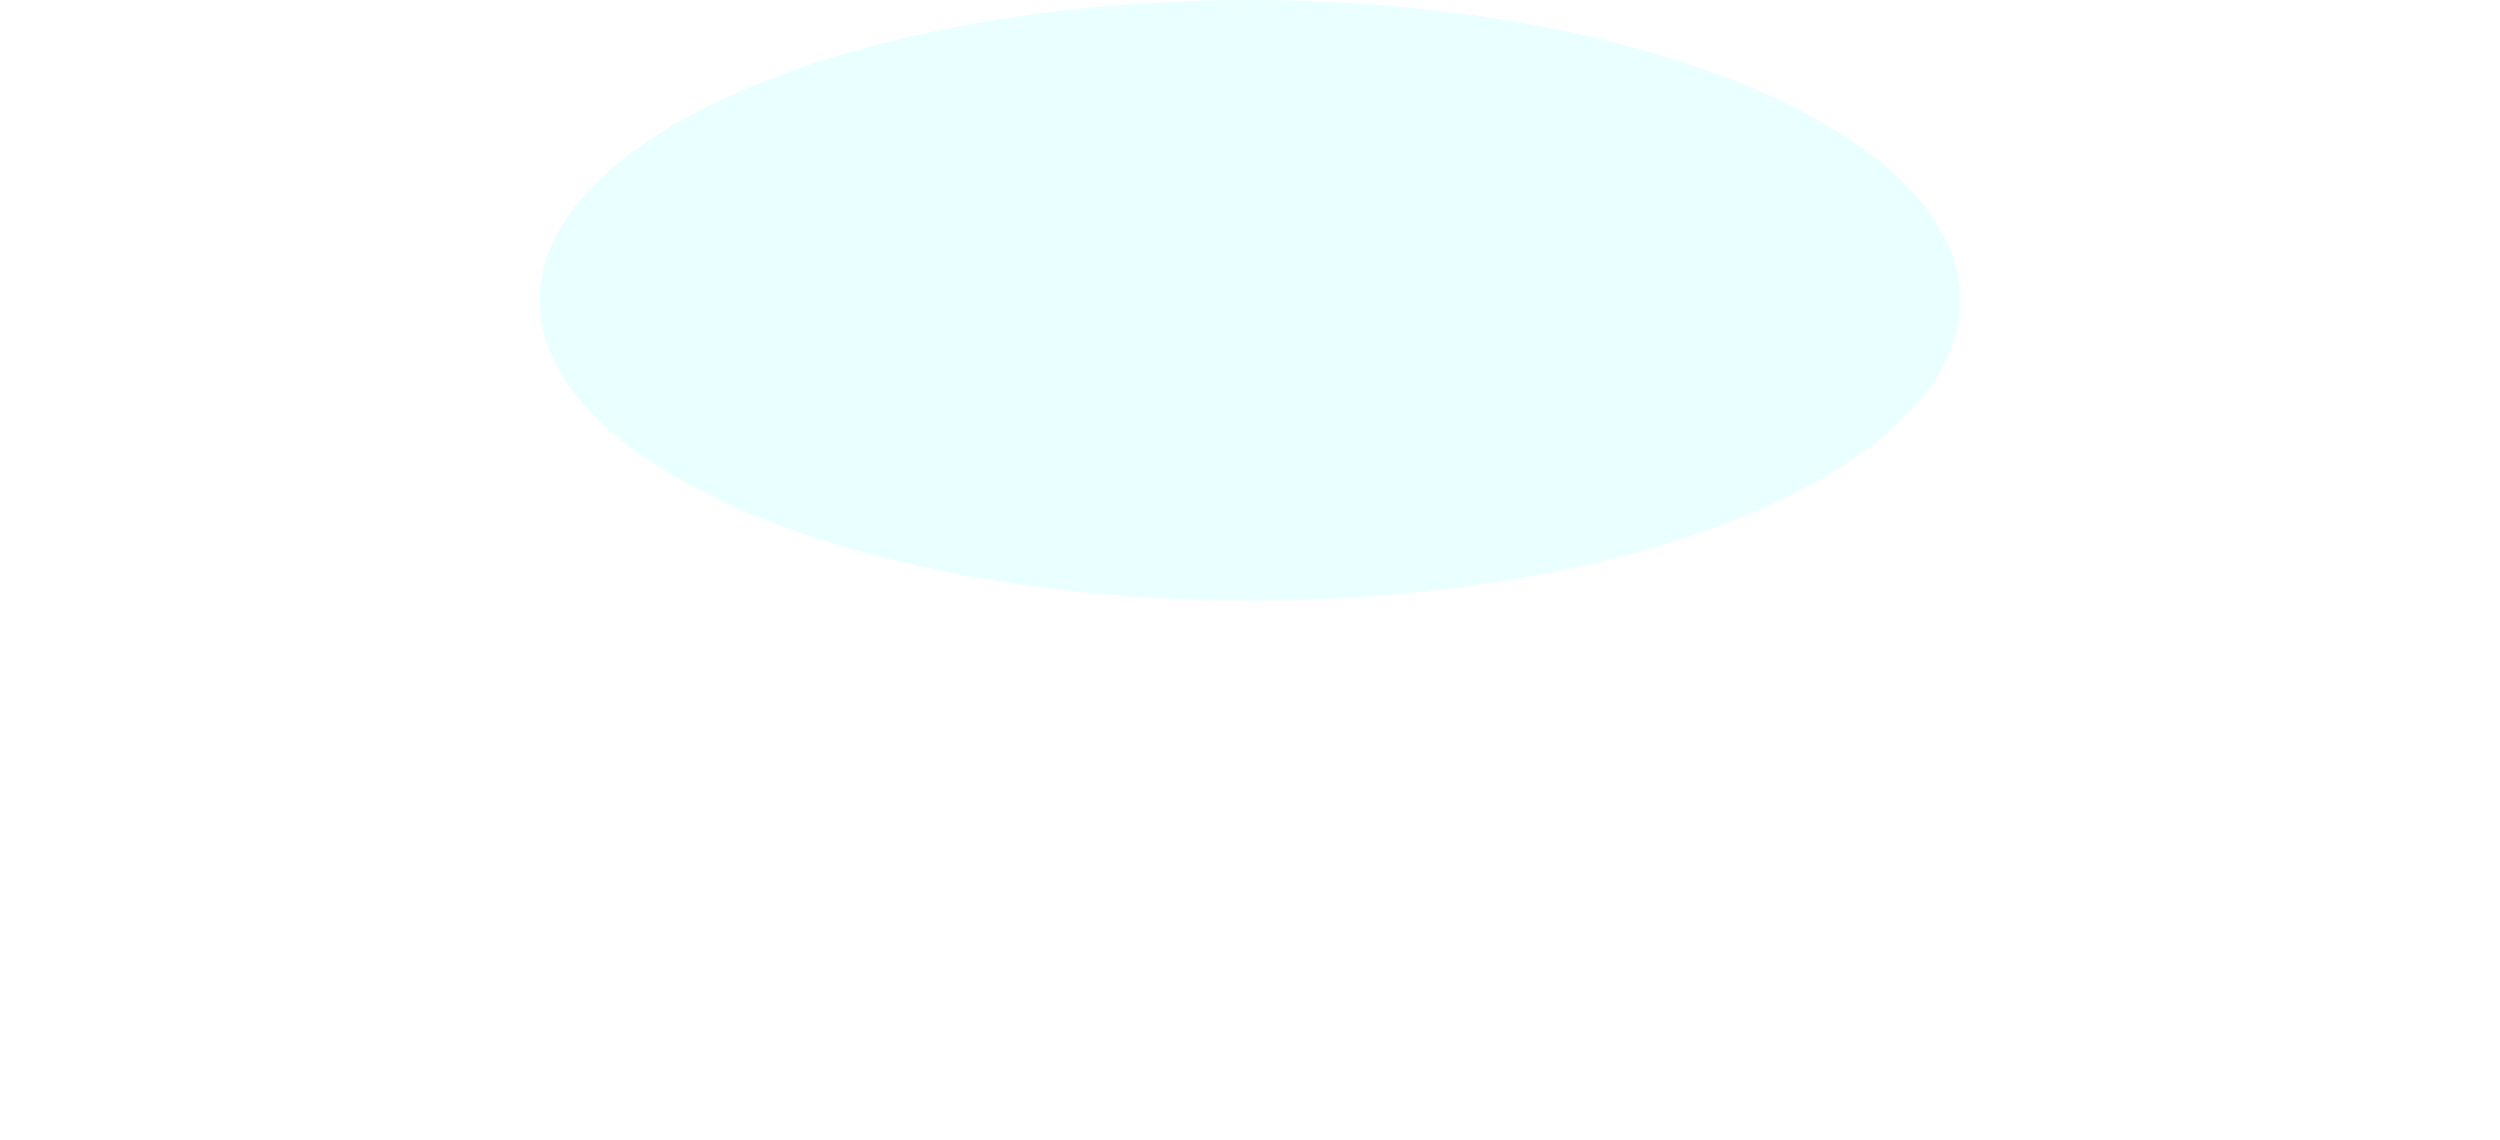 <svg width="1390" height="634" viewBox="0 0 1390 634" fill="none" xmlns="http://www.w3.org/2000/svg">
<g opacity="0.1" filter="url(#filter0_f_20_3525)">
<ellipse cx="695" cy="167" rx="167" ry="395" transform="rotate(-90 695 167)" fill="#2BFCFC"/>
</g>
<g opacity="0.015">
<path d="M358.392 362.728H316.698L295.944 326.575H337.587L358.392 362.728Z" fill="white"/>
<path d="M358.394 283.543L350.651 297.097L337.538 320.239H295.878L303.655 306.583H328.542C328.621 306.591 328.7 306.591 328.779 306.583H329.271C329.44 306.503 329.604 306.413 329.762 306.312H329.863L330.287 305.957L330.473 305.736L330.592 305.602L330.778 305.313L330.88 305.127L343.01 284.119L342.858 283.848L358.394 283.543Z" fill="white"/>
<path d="M384.787 323.236L363.864 359.525L343.06 323.388L363.864 286.676L384.787 323.236Z" fill="white"/>
<path d="M379.466 166.237L386.887 179.248H373.029L364.134 163.746L384.057 129.1L391.037 141.061L378.857 162.391C378.784 162.51 378.721 162.635 378.671 162.764C378.671 162.764 378.671 162.916 378.585 162.984V163.695C378.606 164.208 378.751 164.709 379.008 165.152L379.466 166.237Z" fill="white"/>
<path d="M474 164.915L455.093 199.815L455.043 199.713L434.272 163.915L453.416 129.286L473.983 164.915H474Z" fill="white"/>
<path d="M447.978 126.033L428.851 160.611L428.732 160.815H386.955L397.017 143.415L398.355 141.094L406.945 126.287L447.978 126.033Z" fill="white"/>
<path d="M449.791 203.238H435.204V203.018L422.396 180.756L422.192 180.468C422.088 180.332 421.968 180.207 421.837 180.096L421.752 180.011L421.346 179.723L420.889 179.503C420.731 179.434 420.565 179.383 420.396 179.35C420.175 179.297 419.948 179.269 419.719 179.265H394.069L387.141 167.186H387.309L402.556 167.101H409.758L428.833 166.983L428.953 167.186L449.671 203.069L449.791 203.238Z" fill="white"/>
<path d="M394.055 300.162H378.806L366.608 278.866L366.507 278.68L366.387 278.51L366.253 278.358L366.1 278.205L365.947 278.07L365.811 277.782L365.474 277.545L365.27 277.46H364.711C364.626 277.444 364.541 277.444 364.457 277.46H346.82L354.444 264.245H373.081L394.055 300.162Z" fill="white"/>
<path d="M440.779 225.838L399.576 297.028L378.669 260.806L409.267 206.982V206.964L409.401 206.727L419.652 188.701L427.784 203.068L427.869 203.203L429.885 206.727L429.97 206.863L431.409 209.387L431.477 209.523L431.545 209.641L440.779 225.838Z" fill="white"/>
<path d="M372.723 257.655L354.578 257.587L342.99 237.426L360.931 206.847L360.999 206.728L363.082 203.17L371.367 189.075L372.807 186.584L373.367 185.635H376.67L390.545 185.584L393.34 185.568H396.492L399.762 185.551L413.738 185.5L372.723 257.655Z" fill="white"/>
<path d="M349.037 260.637L347.156 263.89L339.516 277.138L339.38 277.393L335.873 283.458L335.721 283.729L328.063 296.994L326.437 294.131L287.25 225.517L296.467 209.388L319.507 209.371L319.541 209.422L335.653 237.41L335.873 237.783L339.295 243.712L339.499 244.085L347.258 257.571L349.037 260.637Z" fill="white"/>
<path d="M290.86 206.424L290.708 206.678L281.746 222.349L240.086 222.129L247.354 209.609H273.868C273.991 209.626 274.117 209.626 274.24 209.609H274.749L275.054 209.49L275.392 209.287L275.714 209.05L275.867 208.897C276.07 208.695 276.246 208.467 276.392 208.22L283.83 194.785L283.931 194.598L290.86 206.424Z" fill="white"/>
<path d="M322.61 300.23L307.26 300.314L299.942 300.364L281.322 300.467L240.069 228.481L281.746 228.684L311.292 280.424L312.461 282.457L314.935 286.811L322.61 300.23Z" fill="white"/>
<path d="M268.091 203.272L225.719 203.289L205.017 167.152H246.676L268.091 203.272Z" fill="white"/>
<path d="M367.726 182.737L355.747 203.135L323.202 203.101H296.231V203.068H295.943L295.858 202.932L287.455 188.227L286.269 186.16L283.745 181.772L275.308 167.032H358.695L358.797 167.202L367.726 182.737Z" fill="white"/>
<path d="M378.554 126L358.63 160.714L358.529 160.883L299.012 160.748H291.575L277.97 160.731H275.344L283.324 147.381L287 141.282L296.115 126.119L378.554 126Z" fill="white"/>
<path d="M280.224 187.99L280.139 188.126L273.532 199.985L265.281 186.025L252.202 163.933L272.092 129.084L279.597 141.248L267.128 162.086C266.843 162.563 266.691 163.107 266.687 163.662C266.685 164.219 266.825 164.767 267.094 165.254L267.213 165.441L275.395 179.604L279.055 185.923L280.224 187.99Z" fill="white"/>
<path d="M266.533 126.12L246.728 160.817H205L224.822 126.12H266.533Z" fill="white"/>
</g>
<defs>
<filter id="filter0_f_20_3525" x="0" y="-300" width="1390" height="934" filterUnits="userSpaceOnUse" color-interpolation-filters="sRGB">
<feFlood flood-opacity="0" result="BackgroundImageFix"/>
<feBlend mode="normal" in="SourceGraphic" in2="BackgroundImageFix" result="shape"/>
<feGaussianBlur stdDeviation="150" result="effect1_foregroundBlur_20_3525"/>
</filter>
</defs>
</svg>
